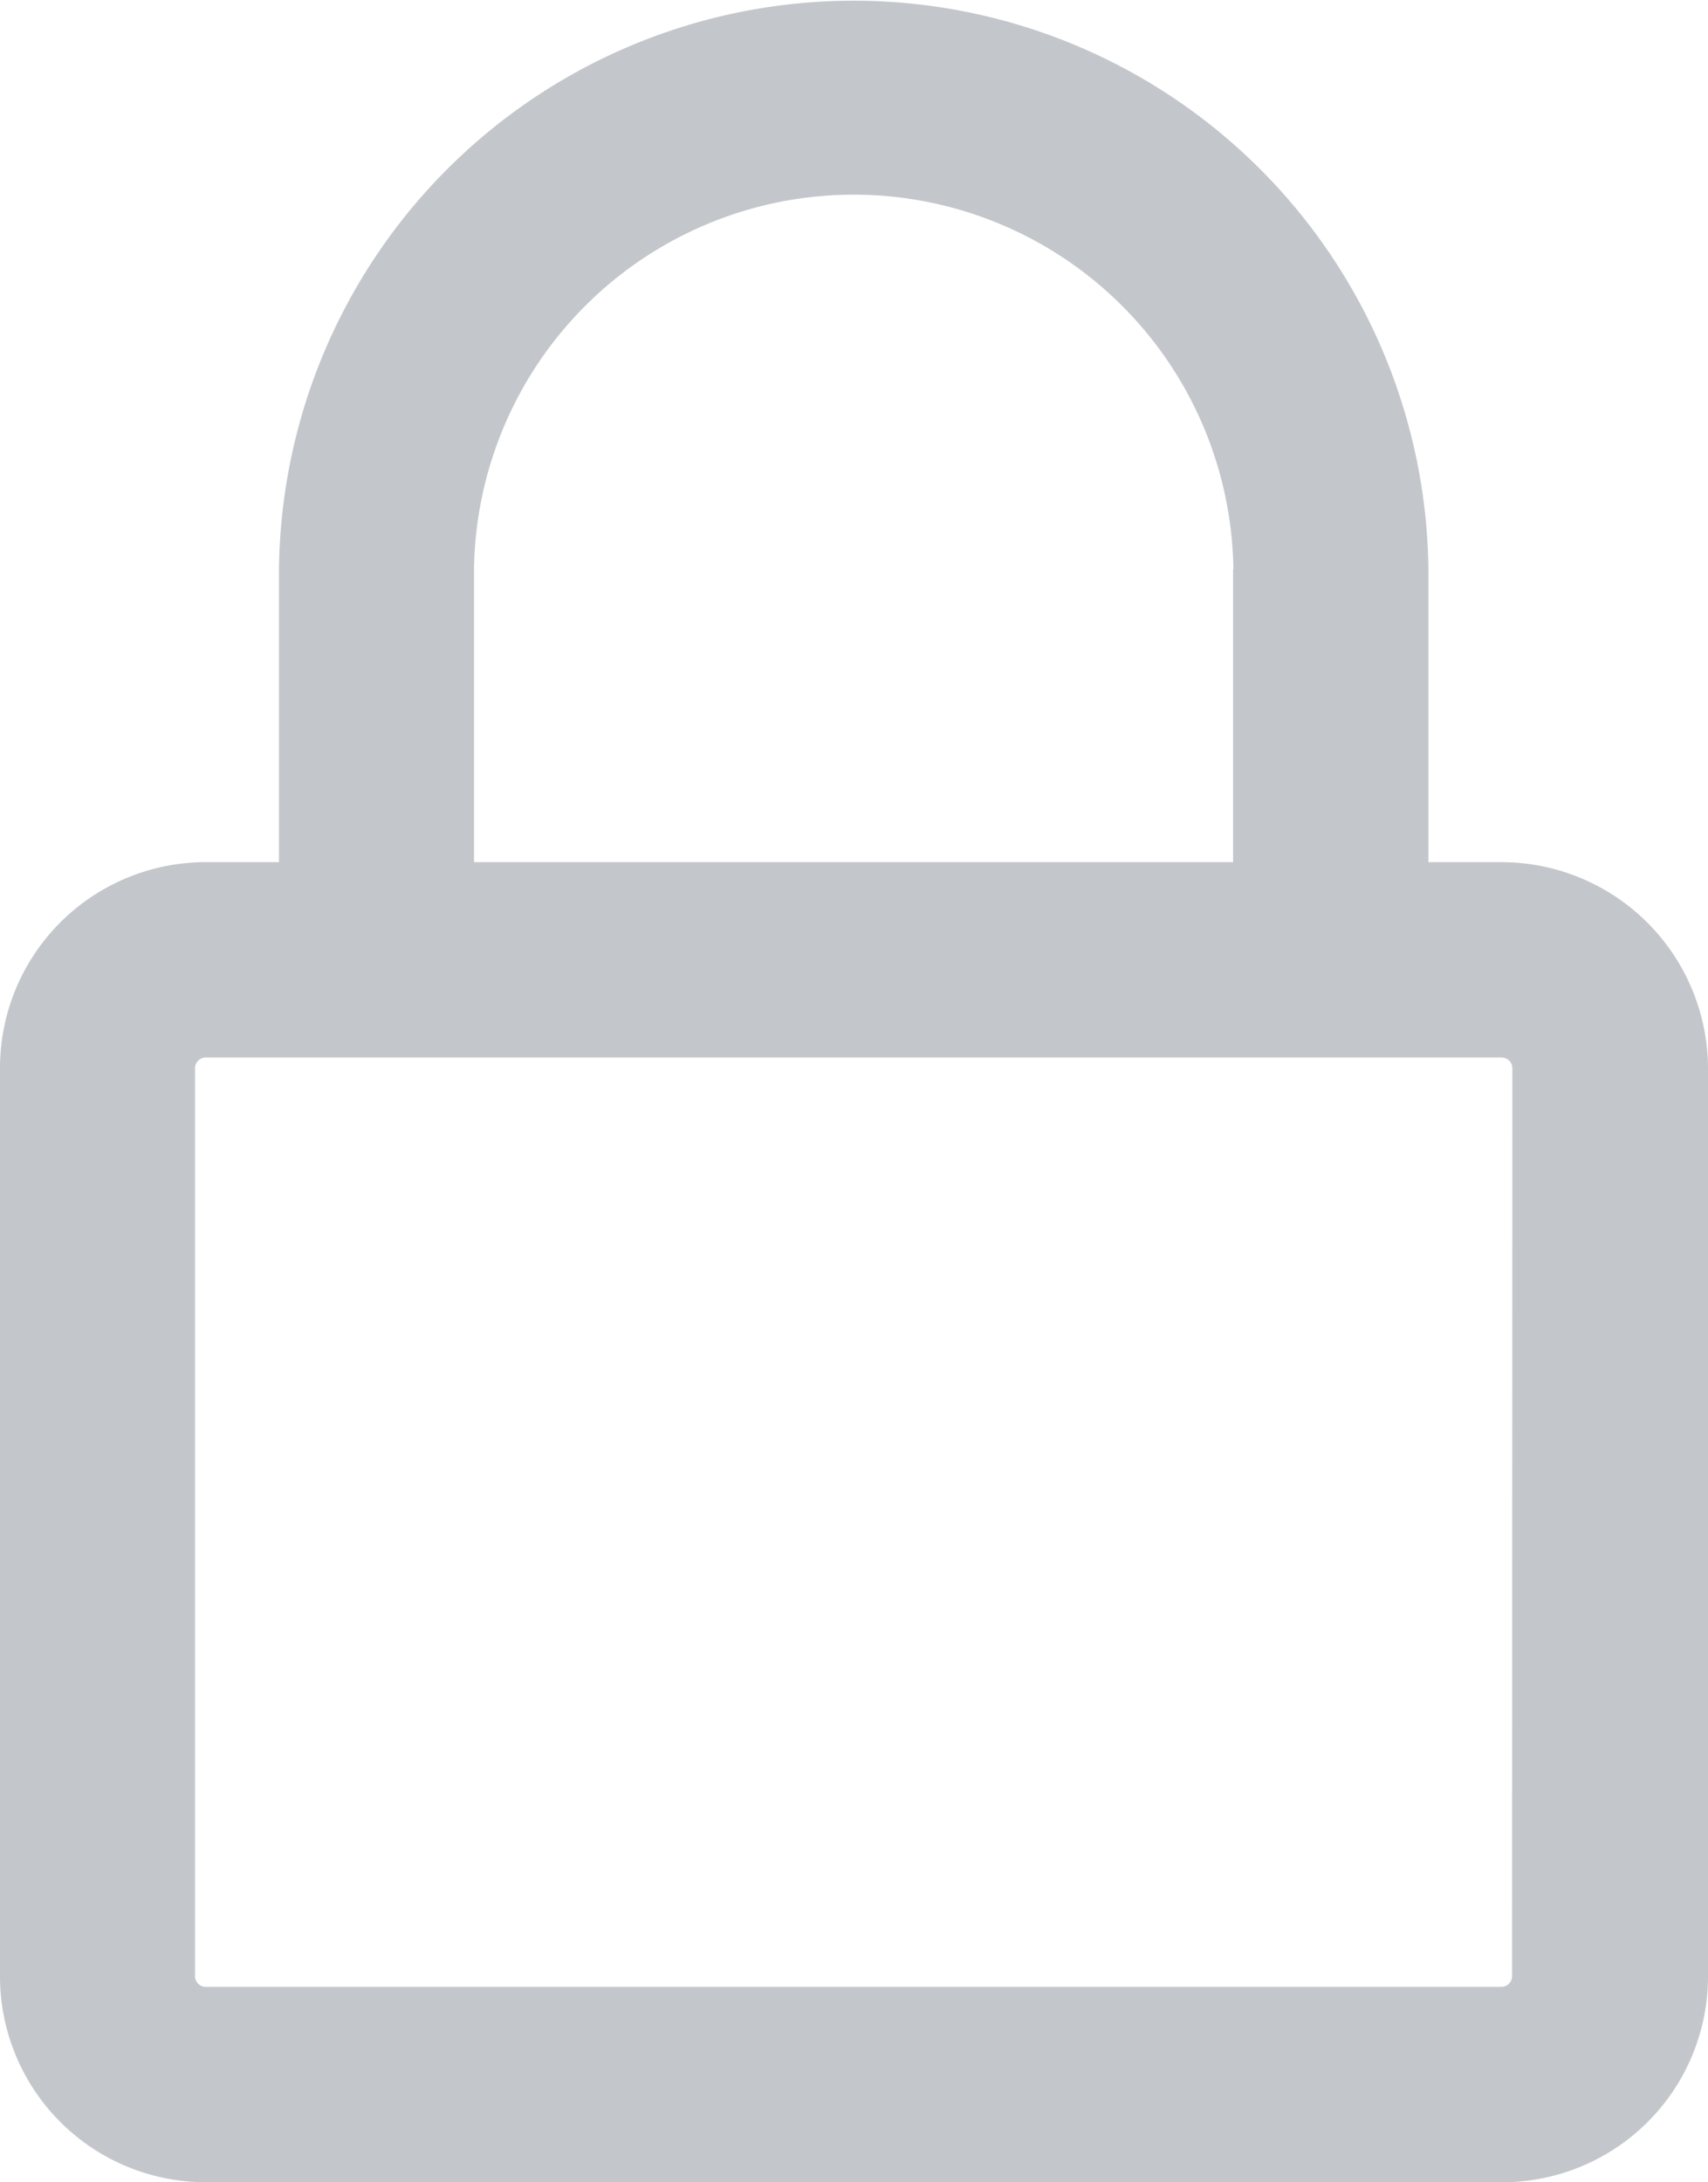 <svg id="图层_1" data-name="图层 1" xmlns="http://www.w3.org/2000/svg" viewBox="0 0 559.6 714.8"><defs><style>.cls-1{fill:#c3c7cb;}</style></defs><path class="cls-1" d="M1172,465.4h-24V369.6a188.31,188.31,0,0,0-376.6,0v95.8h-24A67.43,67.43,0,0,0,680,532.8V830.4a67.43,67.43,0,0,0,67.4,67.4h424.8a67.43,67.43,0,0,0,67.4-67.4V532.8a67.73,67.73,0,0,0-67.6-67.4ZM835.3,369.6a124.41,124.41,0,0,1,248.8,0h-.1v95.8H835.3Zm340.1,460.8a3.5,3.5,0,0,1-3.4,3.4H747.3a3.5,3.5,0,0,1-3.4-3.4V532.8a3.5,3.5,0,0,1,3.4-3.4h424.8a3.5,3.5,0,0,1,3.4,3.4l-.1,297.6Z" transform="translate(-680 -183)"/></svg>
